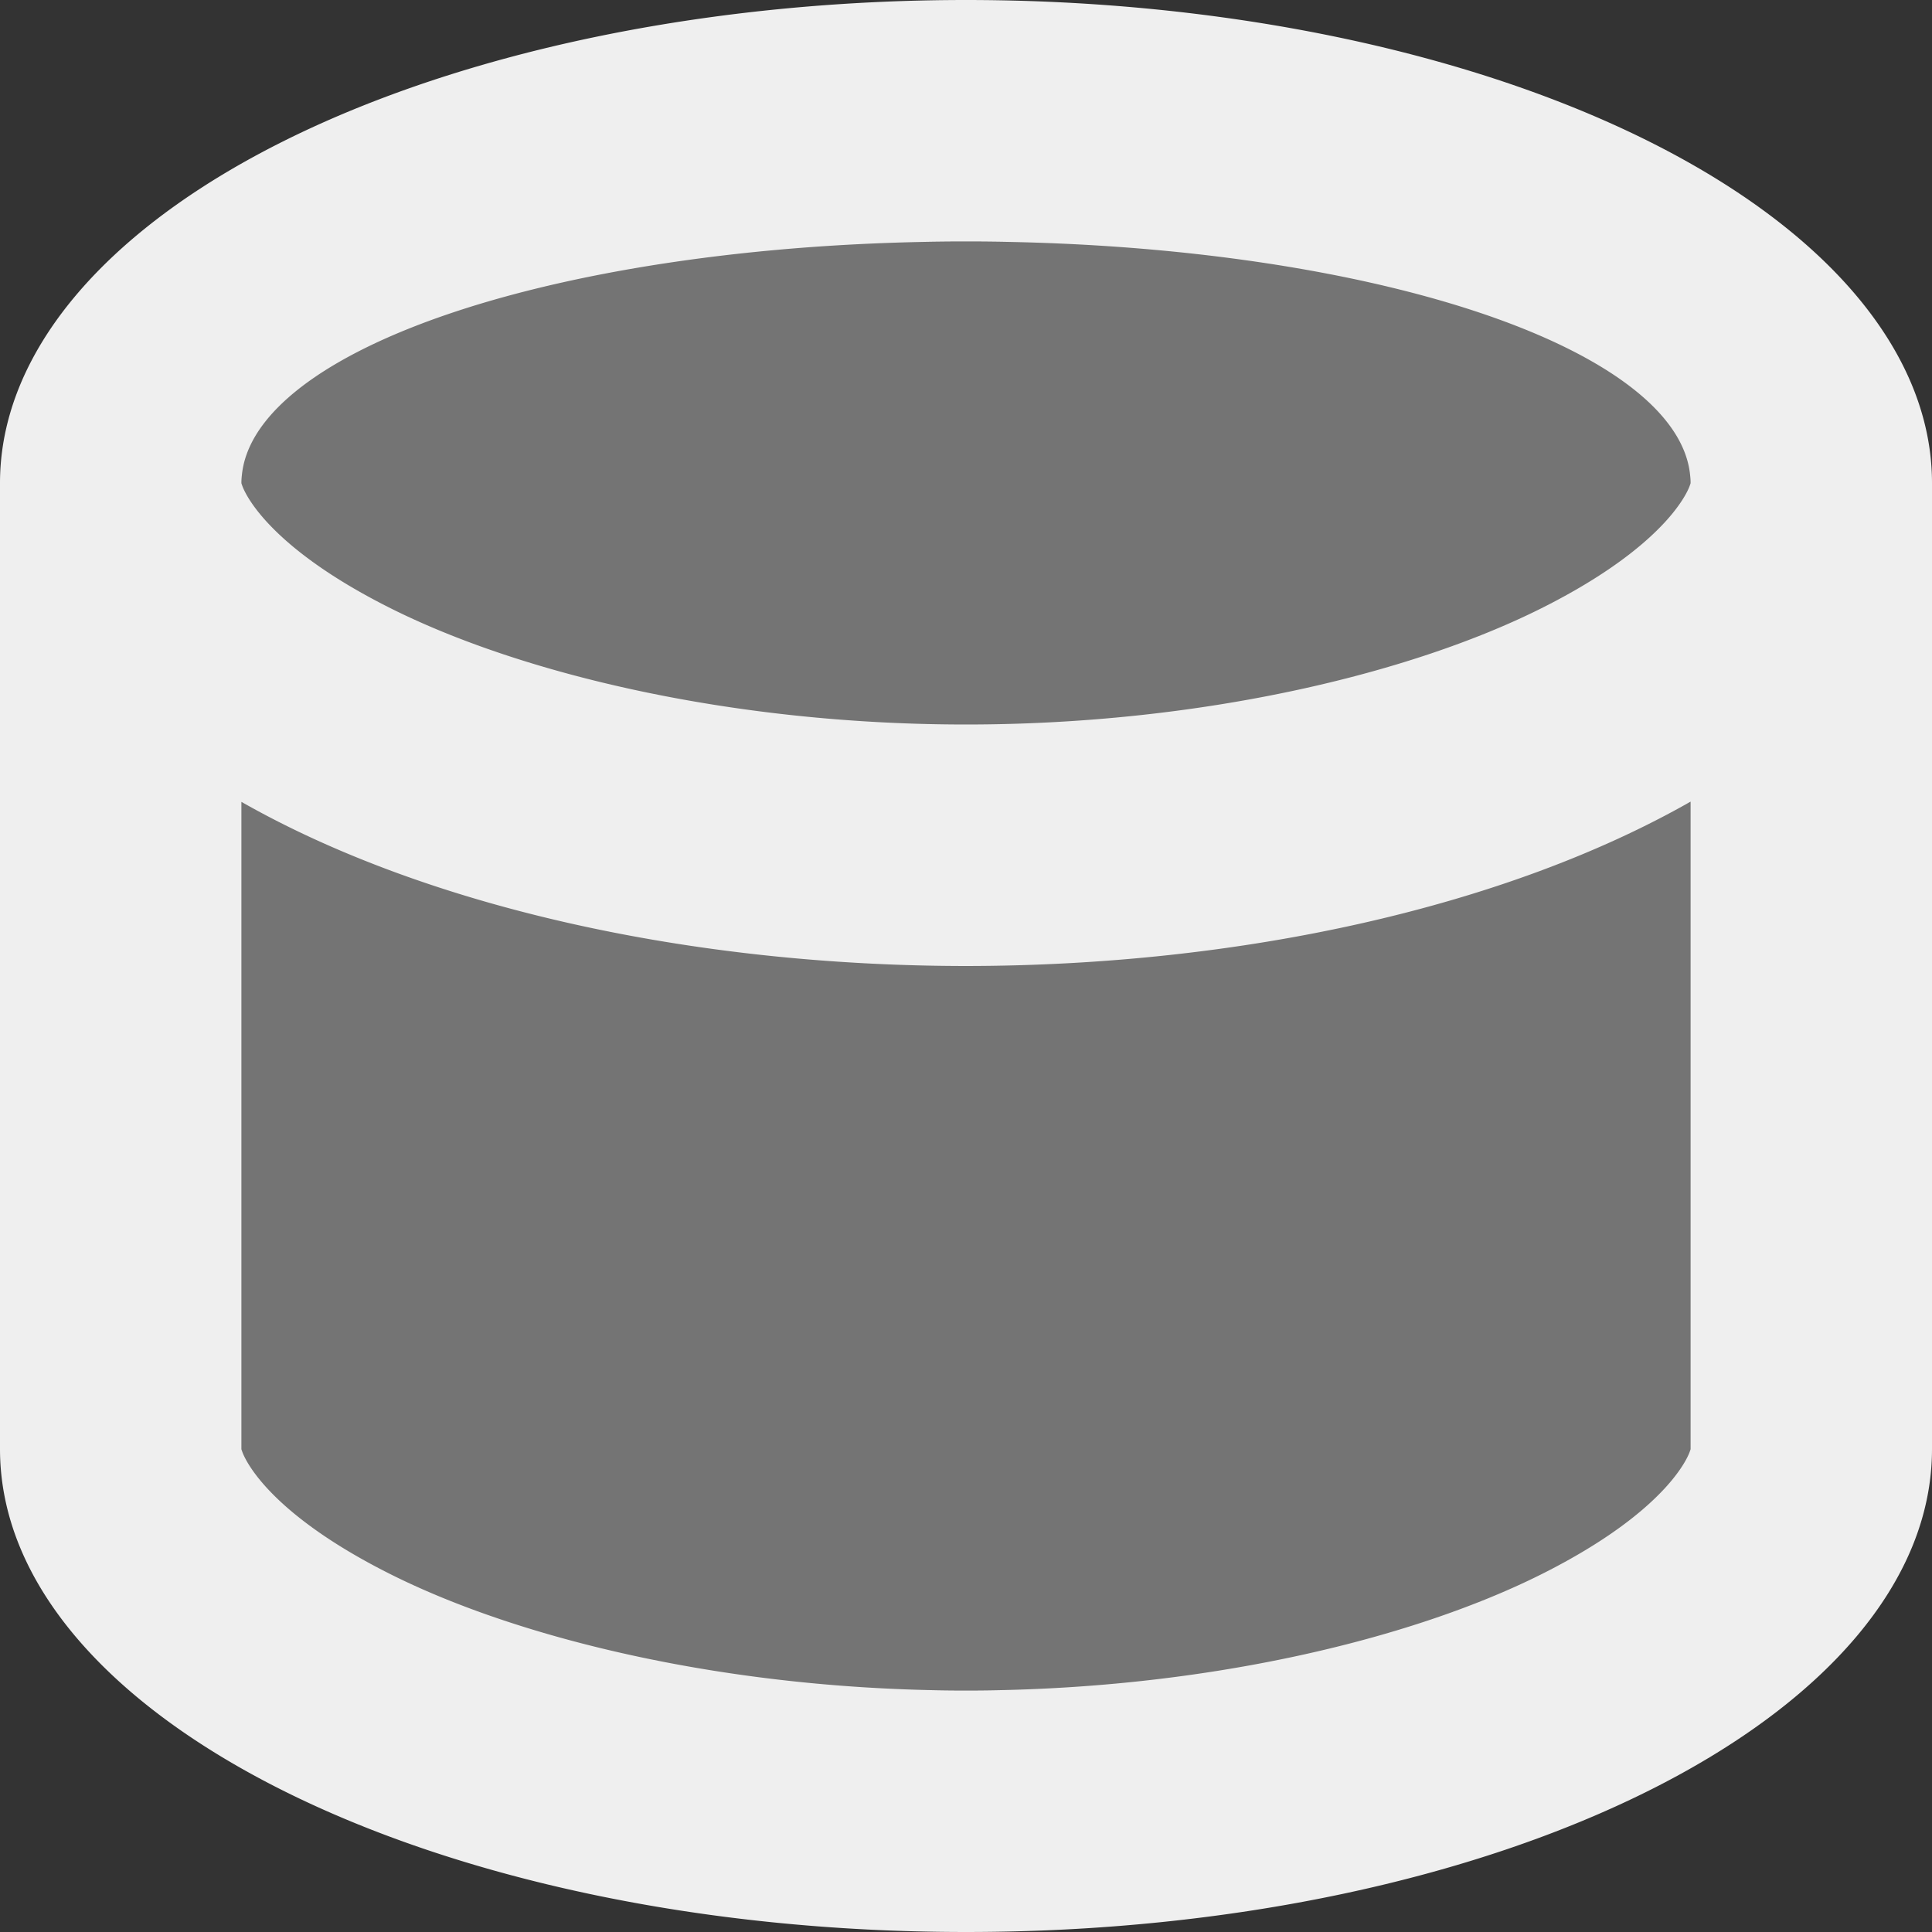 <svg viewBox="0 0 16 16" xmlns="http://www.w3.org/2000/svg"><rect x="0" y="0" width="16" height="16" fill="#333333" stroke="none"/><g fill="#efefef"><path d="m2 2v12h12v-12z" opacity=".35"/><path d="m8 0a8 4 0 0 0 -8 4v8c0 2.209 3.582 4 8 4 4.418 0 8-1.791 8-4v-8a8 4 0 0 0 -8-4zm0 2a6 2 0 0 1 6 2c0 .024-.155.497-1.238 1.039-1.084.542-2.823.961-4.762.961s-3.678-.419-4.762-.961c-1.084-.542-1.238-1.015-1.238-1.039a6 2 0 0 1 6-2zm6 4.639v5.361c0 .024-.155.497-1.238 1.039-1.084.542-2.823.961-4.762.961-1.939 0-3.678-.419-4.762-.961-1.084-.542-1.238-1.015-1.238-1.039v-5.359a8 4 0 0 0 6 1.359 8 4 0 0 0 6-1.361z"/></g></svg>